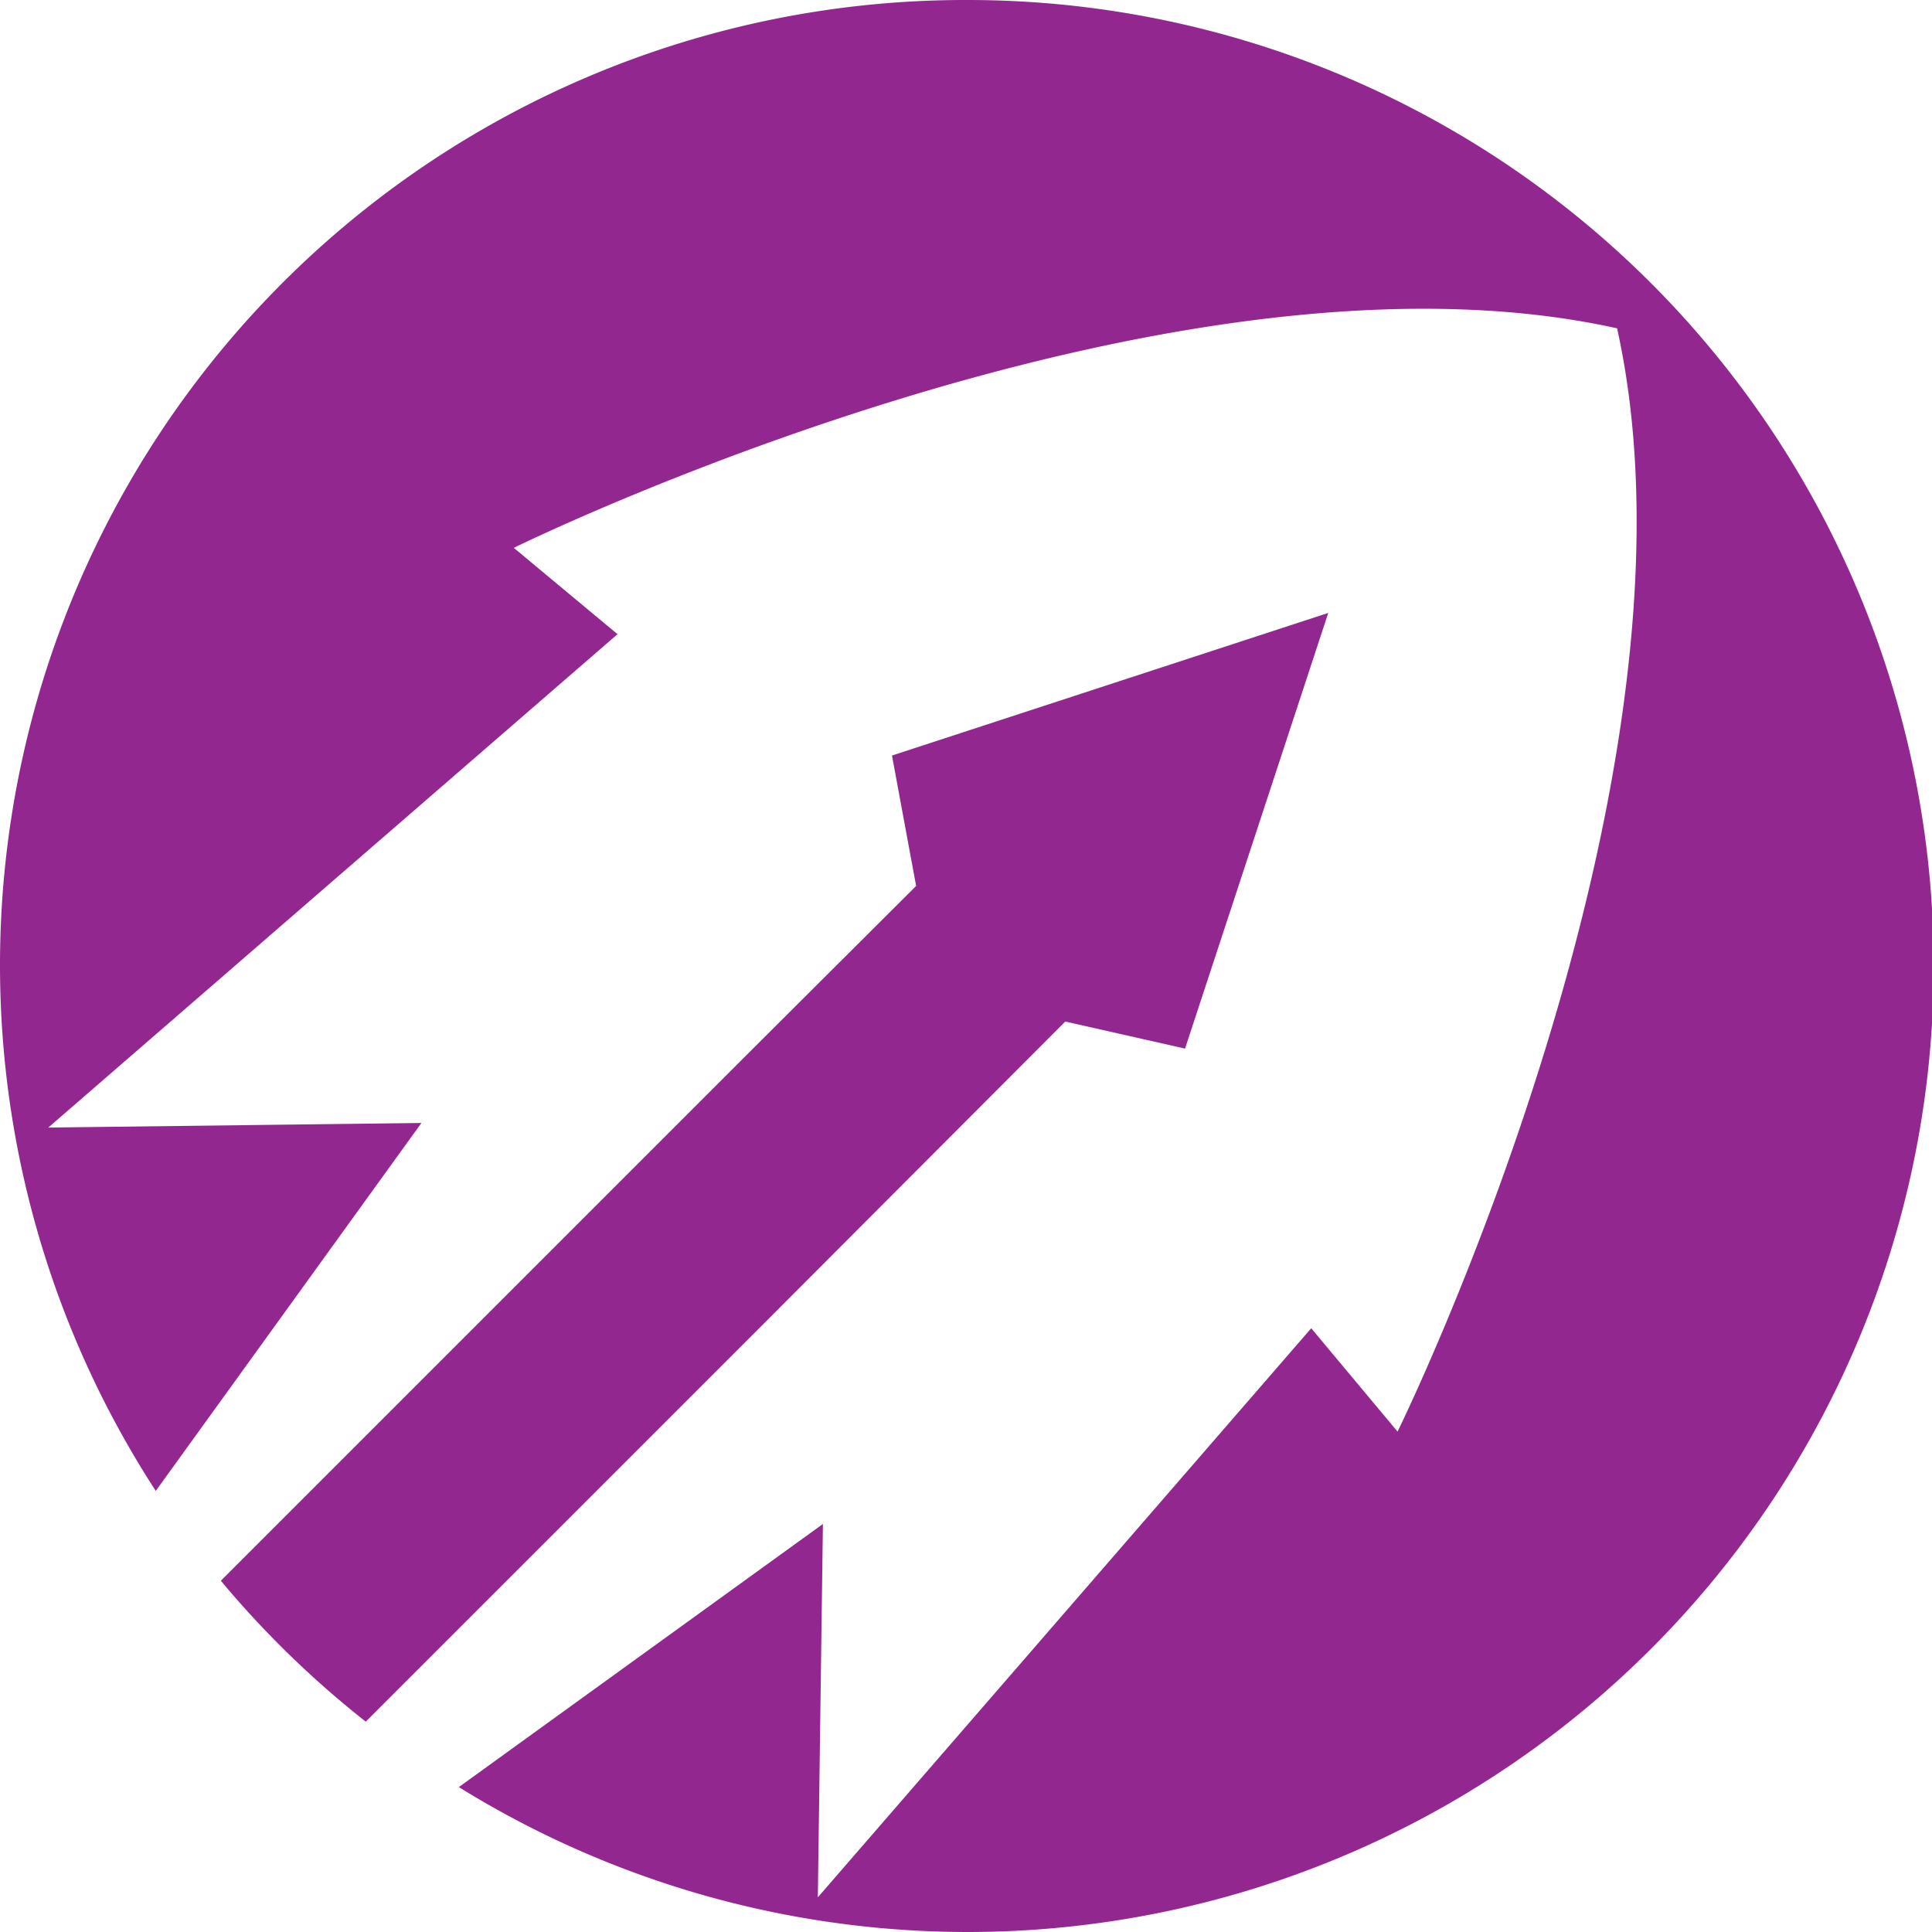 <svg xmlns="http://www.w3.org/2000/svg" width="16" height="16" viewBox="0 0 16 16">
  <rect x="-6.407" y="-9.323" width="27.997" height="34.996" fill="none" stroke="#000" stroke-miterlimit="10" stroke-width="0.035"/>
  <g>
    <path d="M8,0A7.993,7.993,0,0,0,1.29,12.347L3.49,9.3.4,9.338,5.114,5.252l-.859-.715s5.381-2.651,9.137-1.818c.833,3.756-1.818,9.137-1.818,9.137L10.859,11,6.773,15.713l.042-3.092L3.8,14.8A8,8,0,1,0,8,0Z" fill="#922790"/>
    <path d="M6.152,8.768,1.829,13.091a8.042,8.042,0,0,0,1.2,1.167l3.349-3.349h0L8.822,8.46l.992.224L11,5.076,7.387,6.257l.2,1.08L6.152,8.768Z" fill="#922790"/>
  </g>
</svg>
